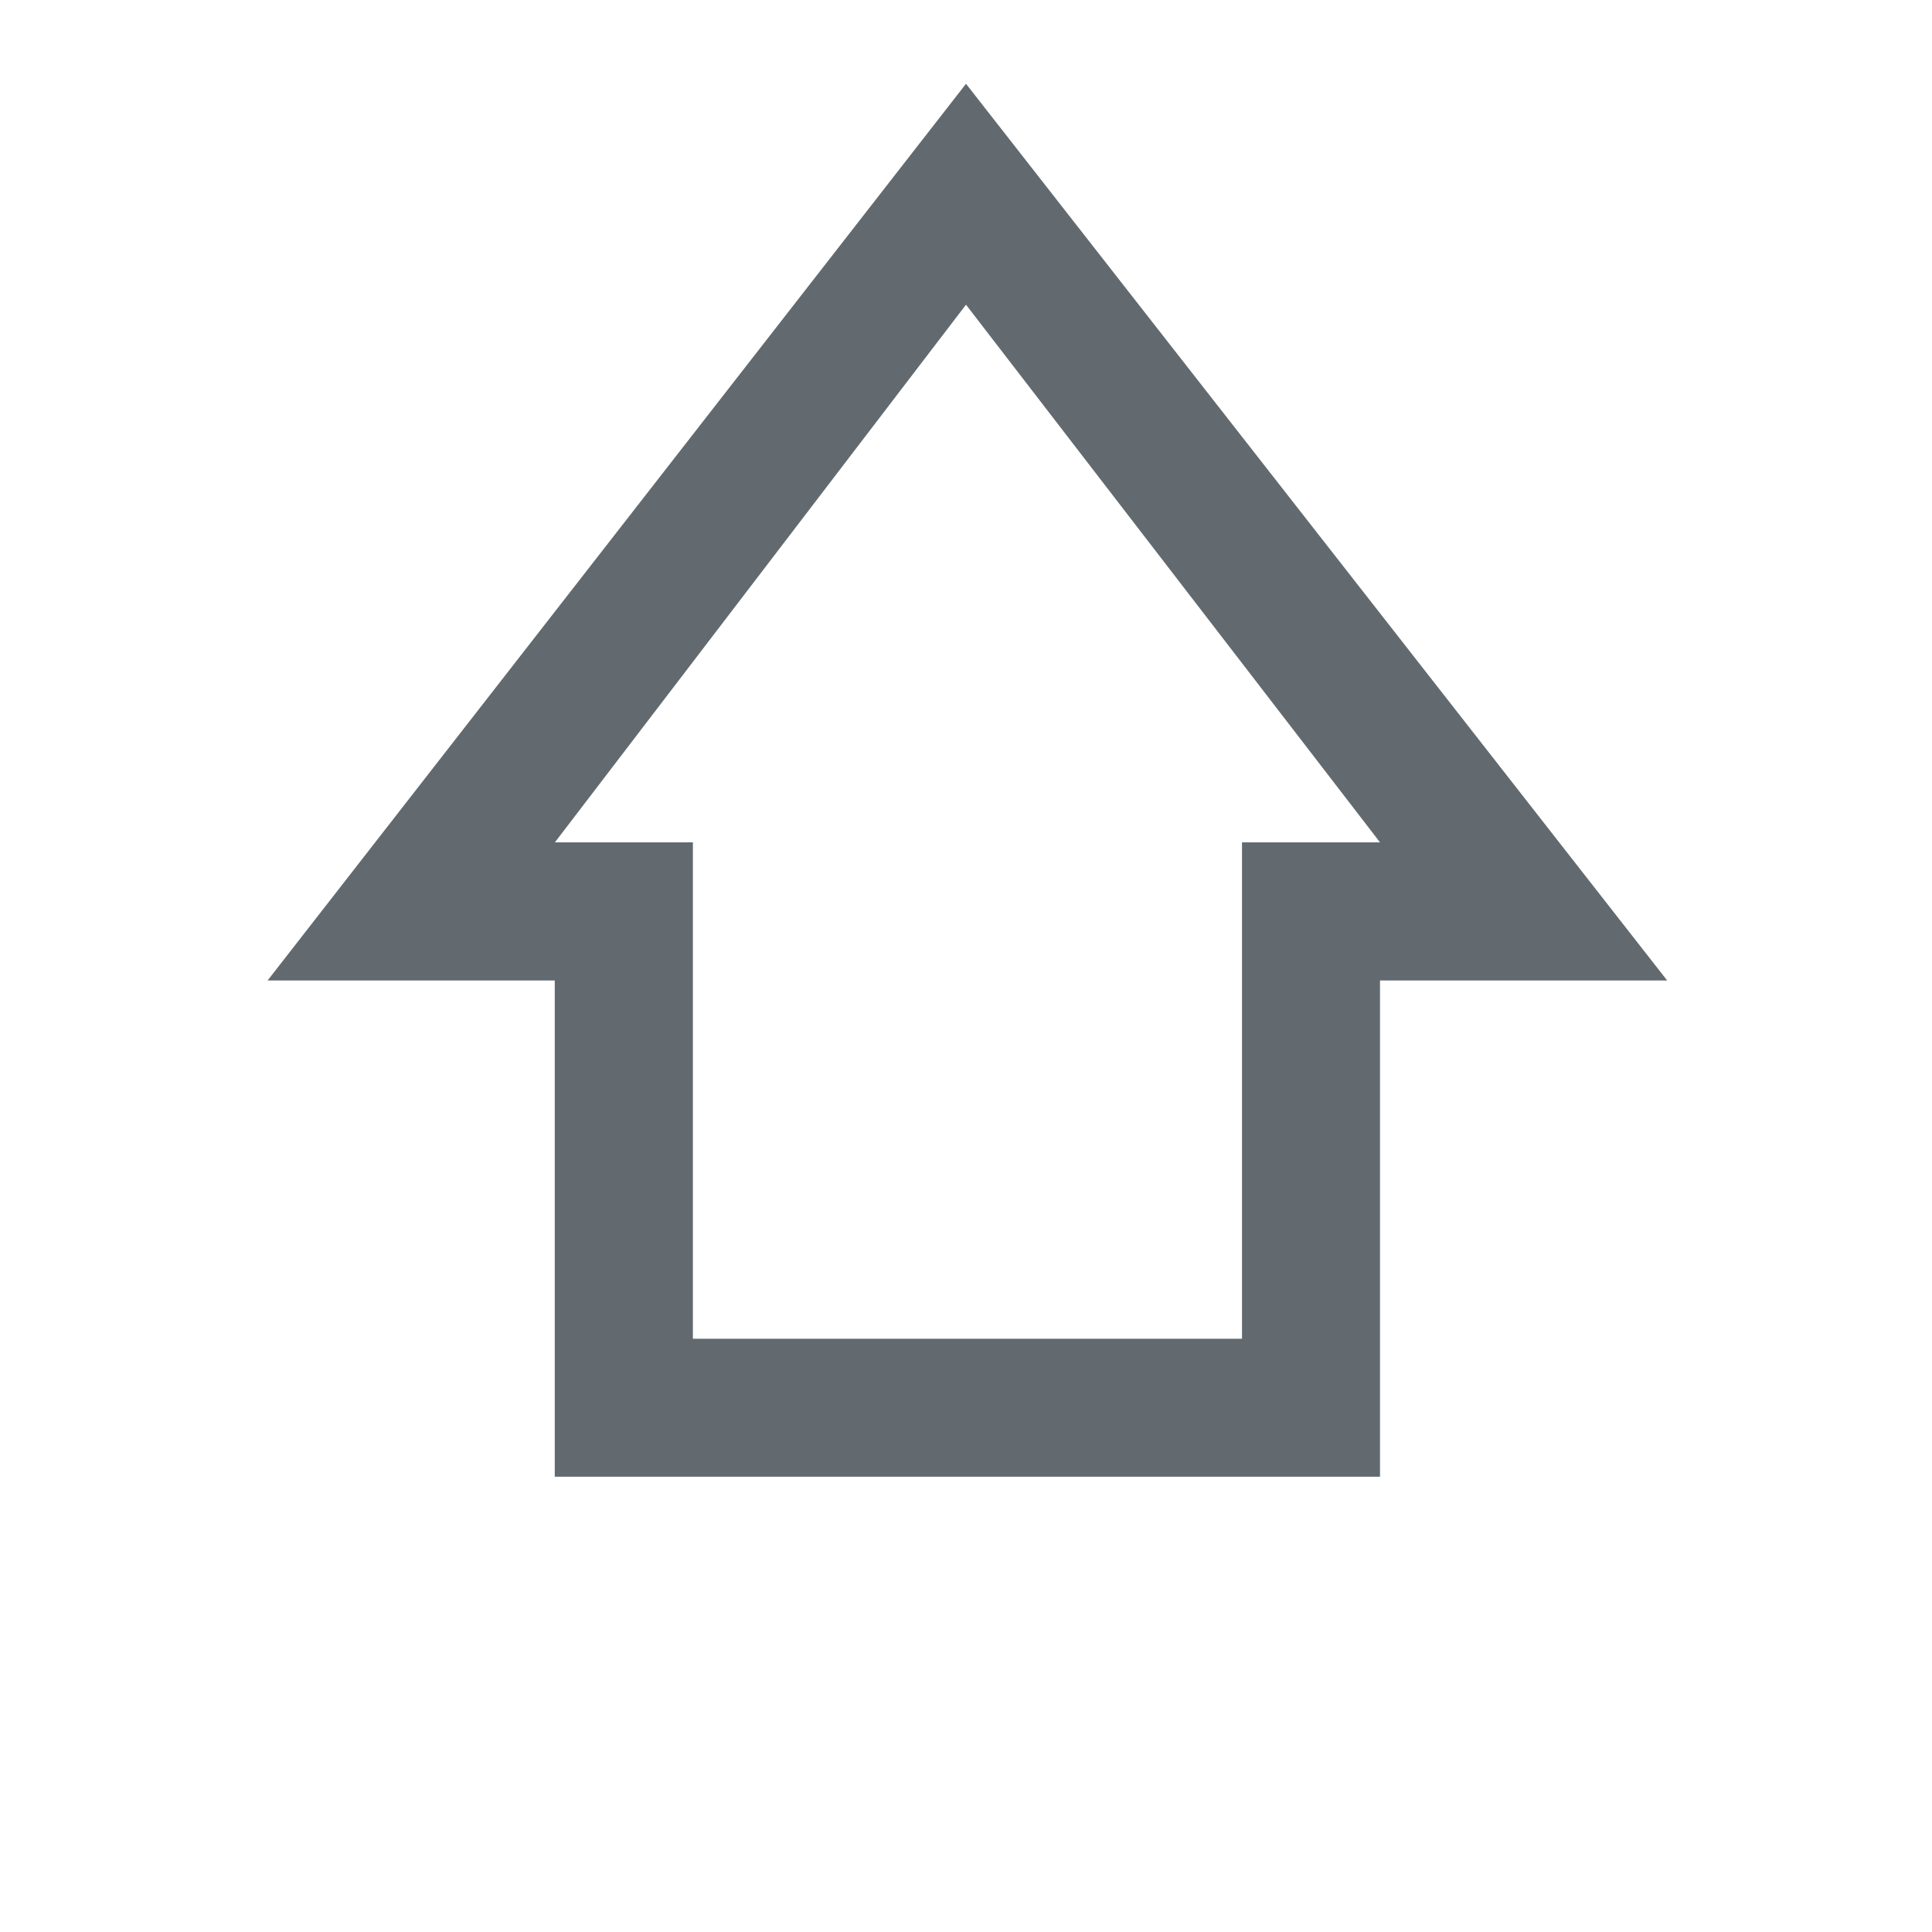 <?xml version="1.0" encoding="utf-8"?>
<!-- Generator: Adobe Illustrator 16.0.0, SVG Export Plug-In . SVG Version: 6.00 Build 0)  -->
<!DOCTYPE svg PUBLIC "-//W3C//DTD SVG 1.1//EN" "http://www.w3.org/Graphics/SVG/1.1/DTD/svg11.dtd">
<svg version="1.1" id="Layer_1" xmlns="http://www.w3.org/2000/svg" xmlns:xlink="http://www.w3.org/1999/xlink" x="0px" y="0px"
	 width="14px" height="14px" viewBox="0 0 14 14" enable-background="new 0 0 14 14" xml:space="preserve">
<path fill="#626A70" d="M7,2.208l3,3.896H9v3.597H5.021V6.104h-1L7,2.208 M7,0.607L1.939,7.105h2.081v3.596H10V7.105h2.081L7,0.607
	L7,0.607z"/>
</svg>
